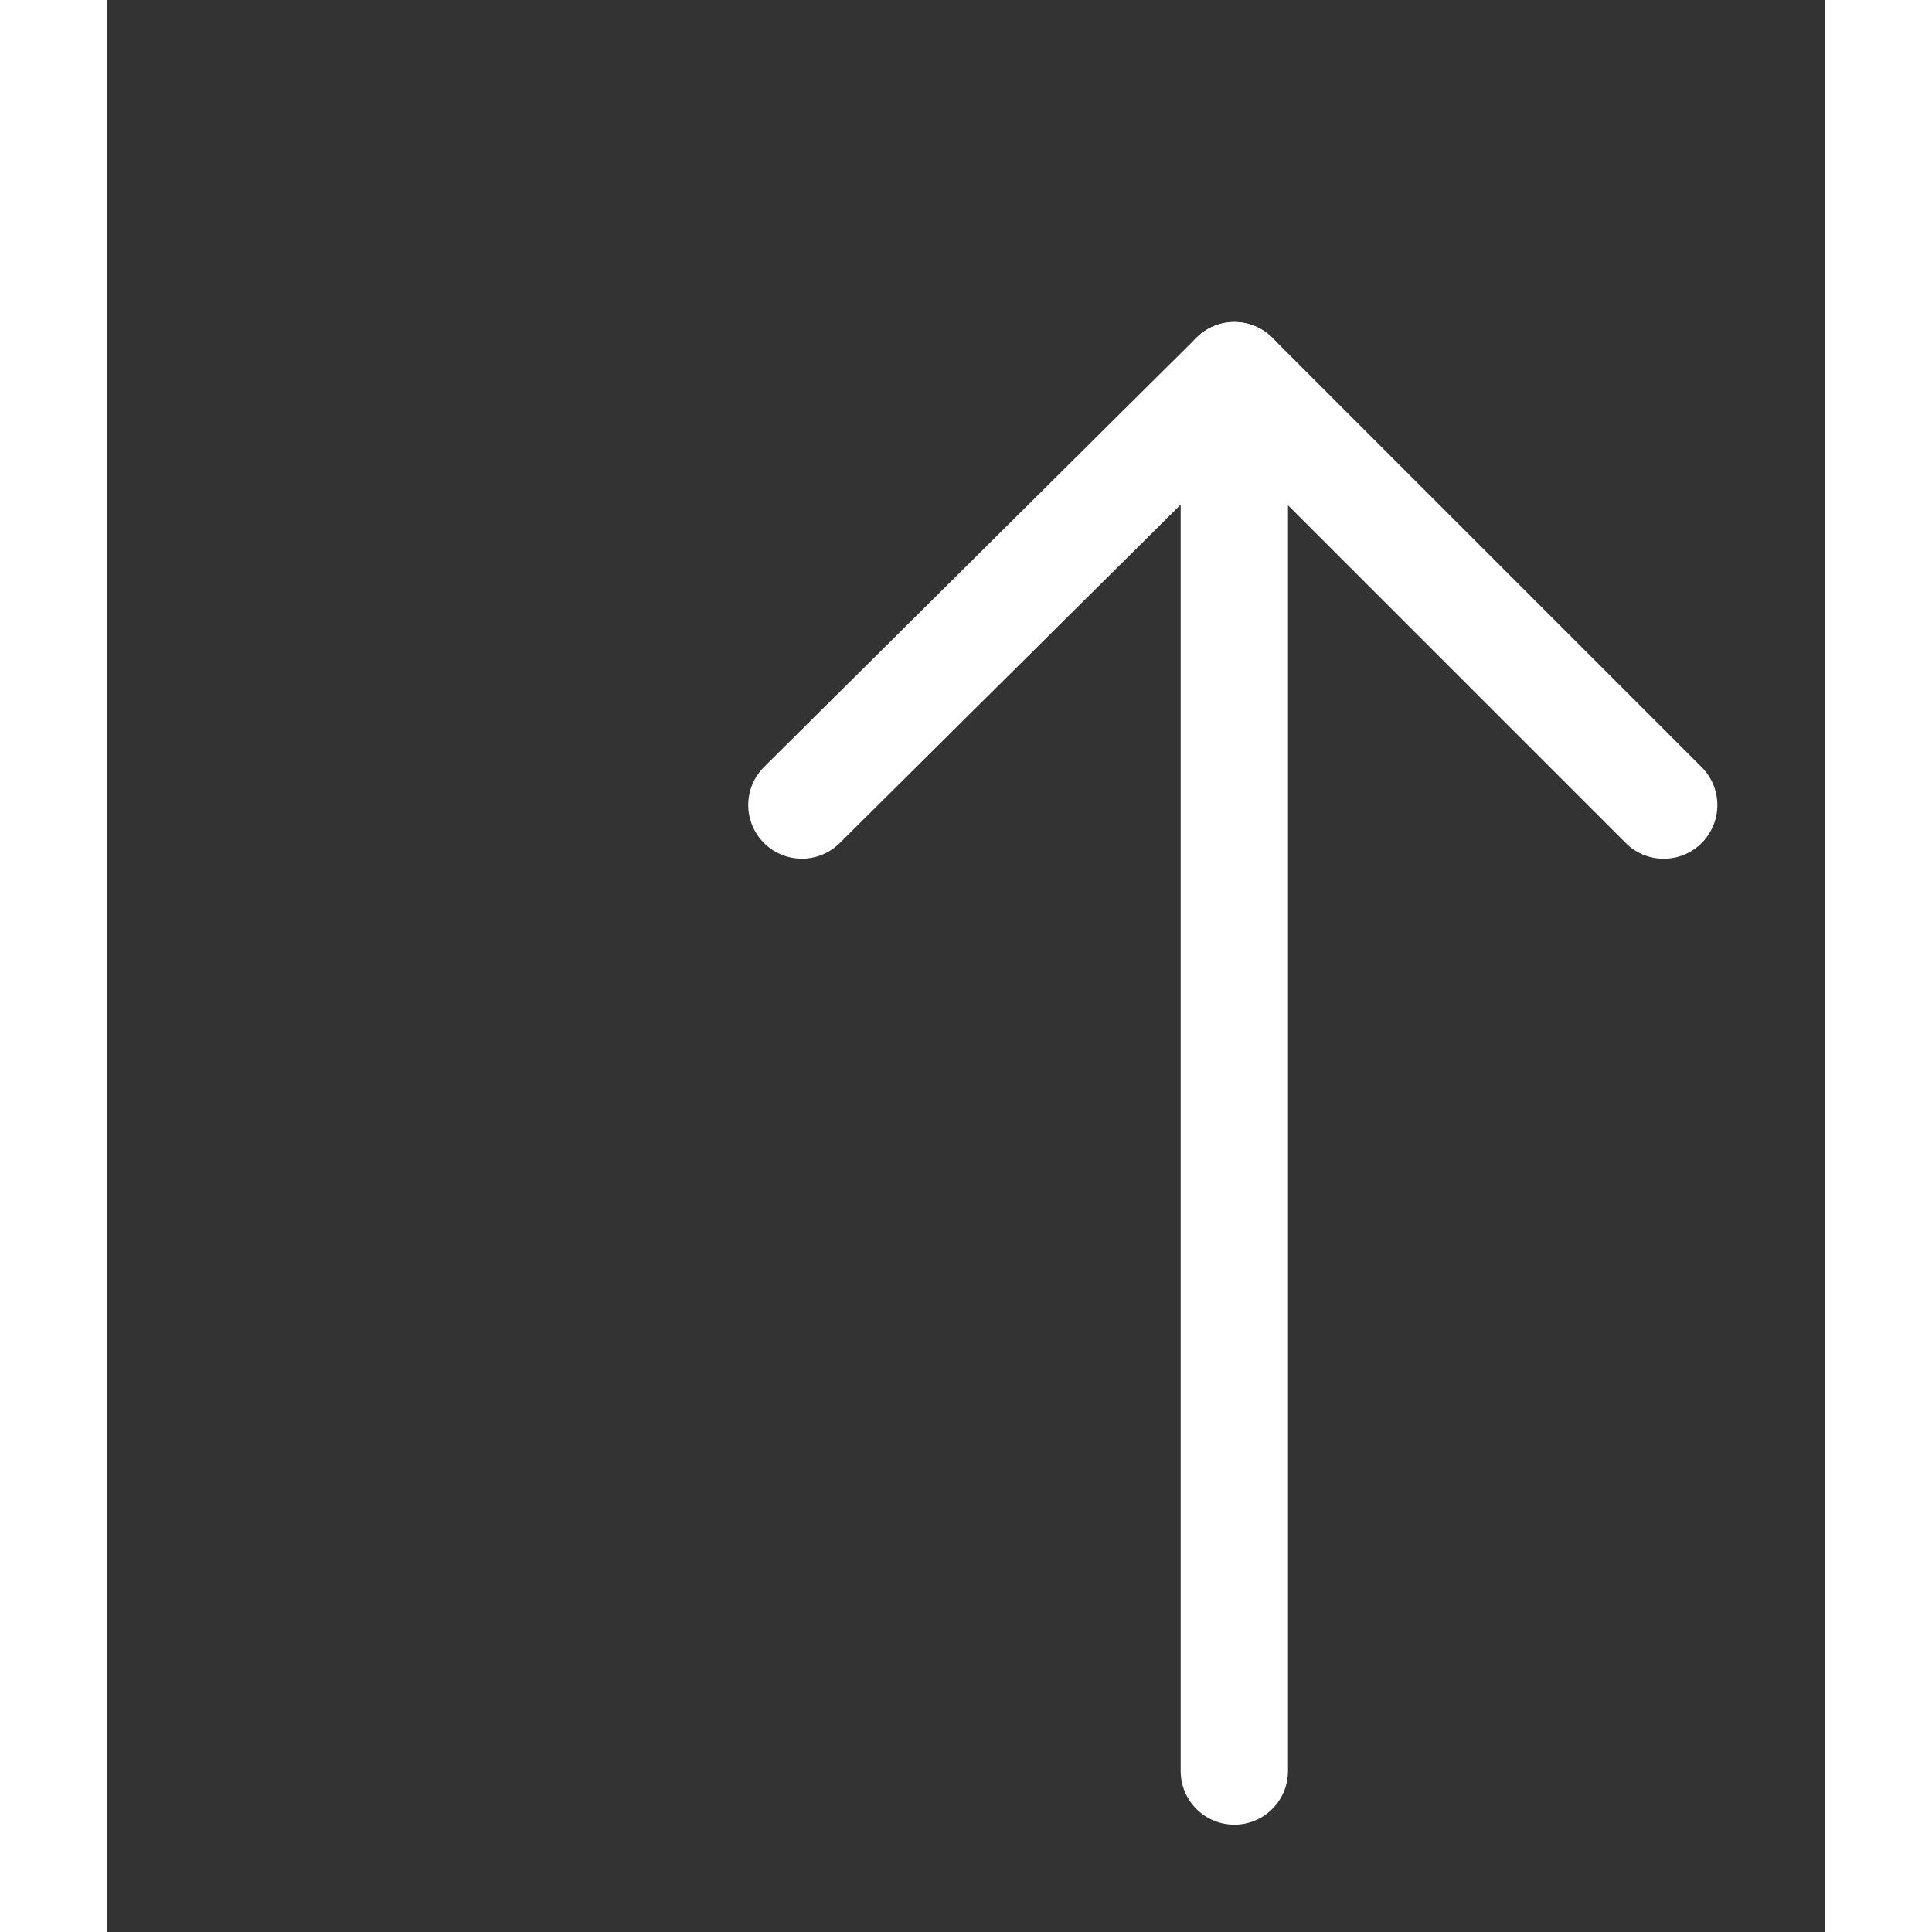 <svg xmlns="http://www.w3.org/2000/svg" height="16" viewBox="0 0 16 18" width="16" ><rect x="0" y="0" width="16" height="18" fill="#333333" stroke="none"/><g fill="none" fill-rule="evenodd" stroke="white" stroke-linecap="round" stroke-linejoin="round" transform="translate(6 3)"><polyline points="7.324 1.661 7.324 7.318 1.647 7.339" transform="scale(1 -1) rotate(45 15.35 0)"/><line x1="4.5" x2="4.5" y1=".5" y2="13.5"/></g></svg>